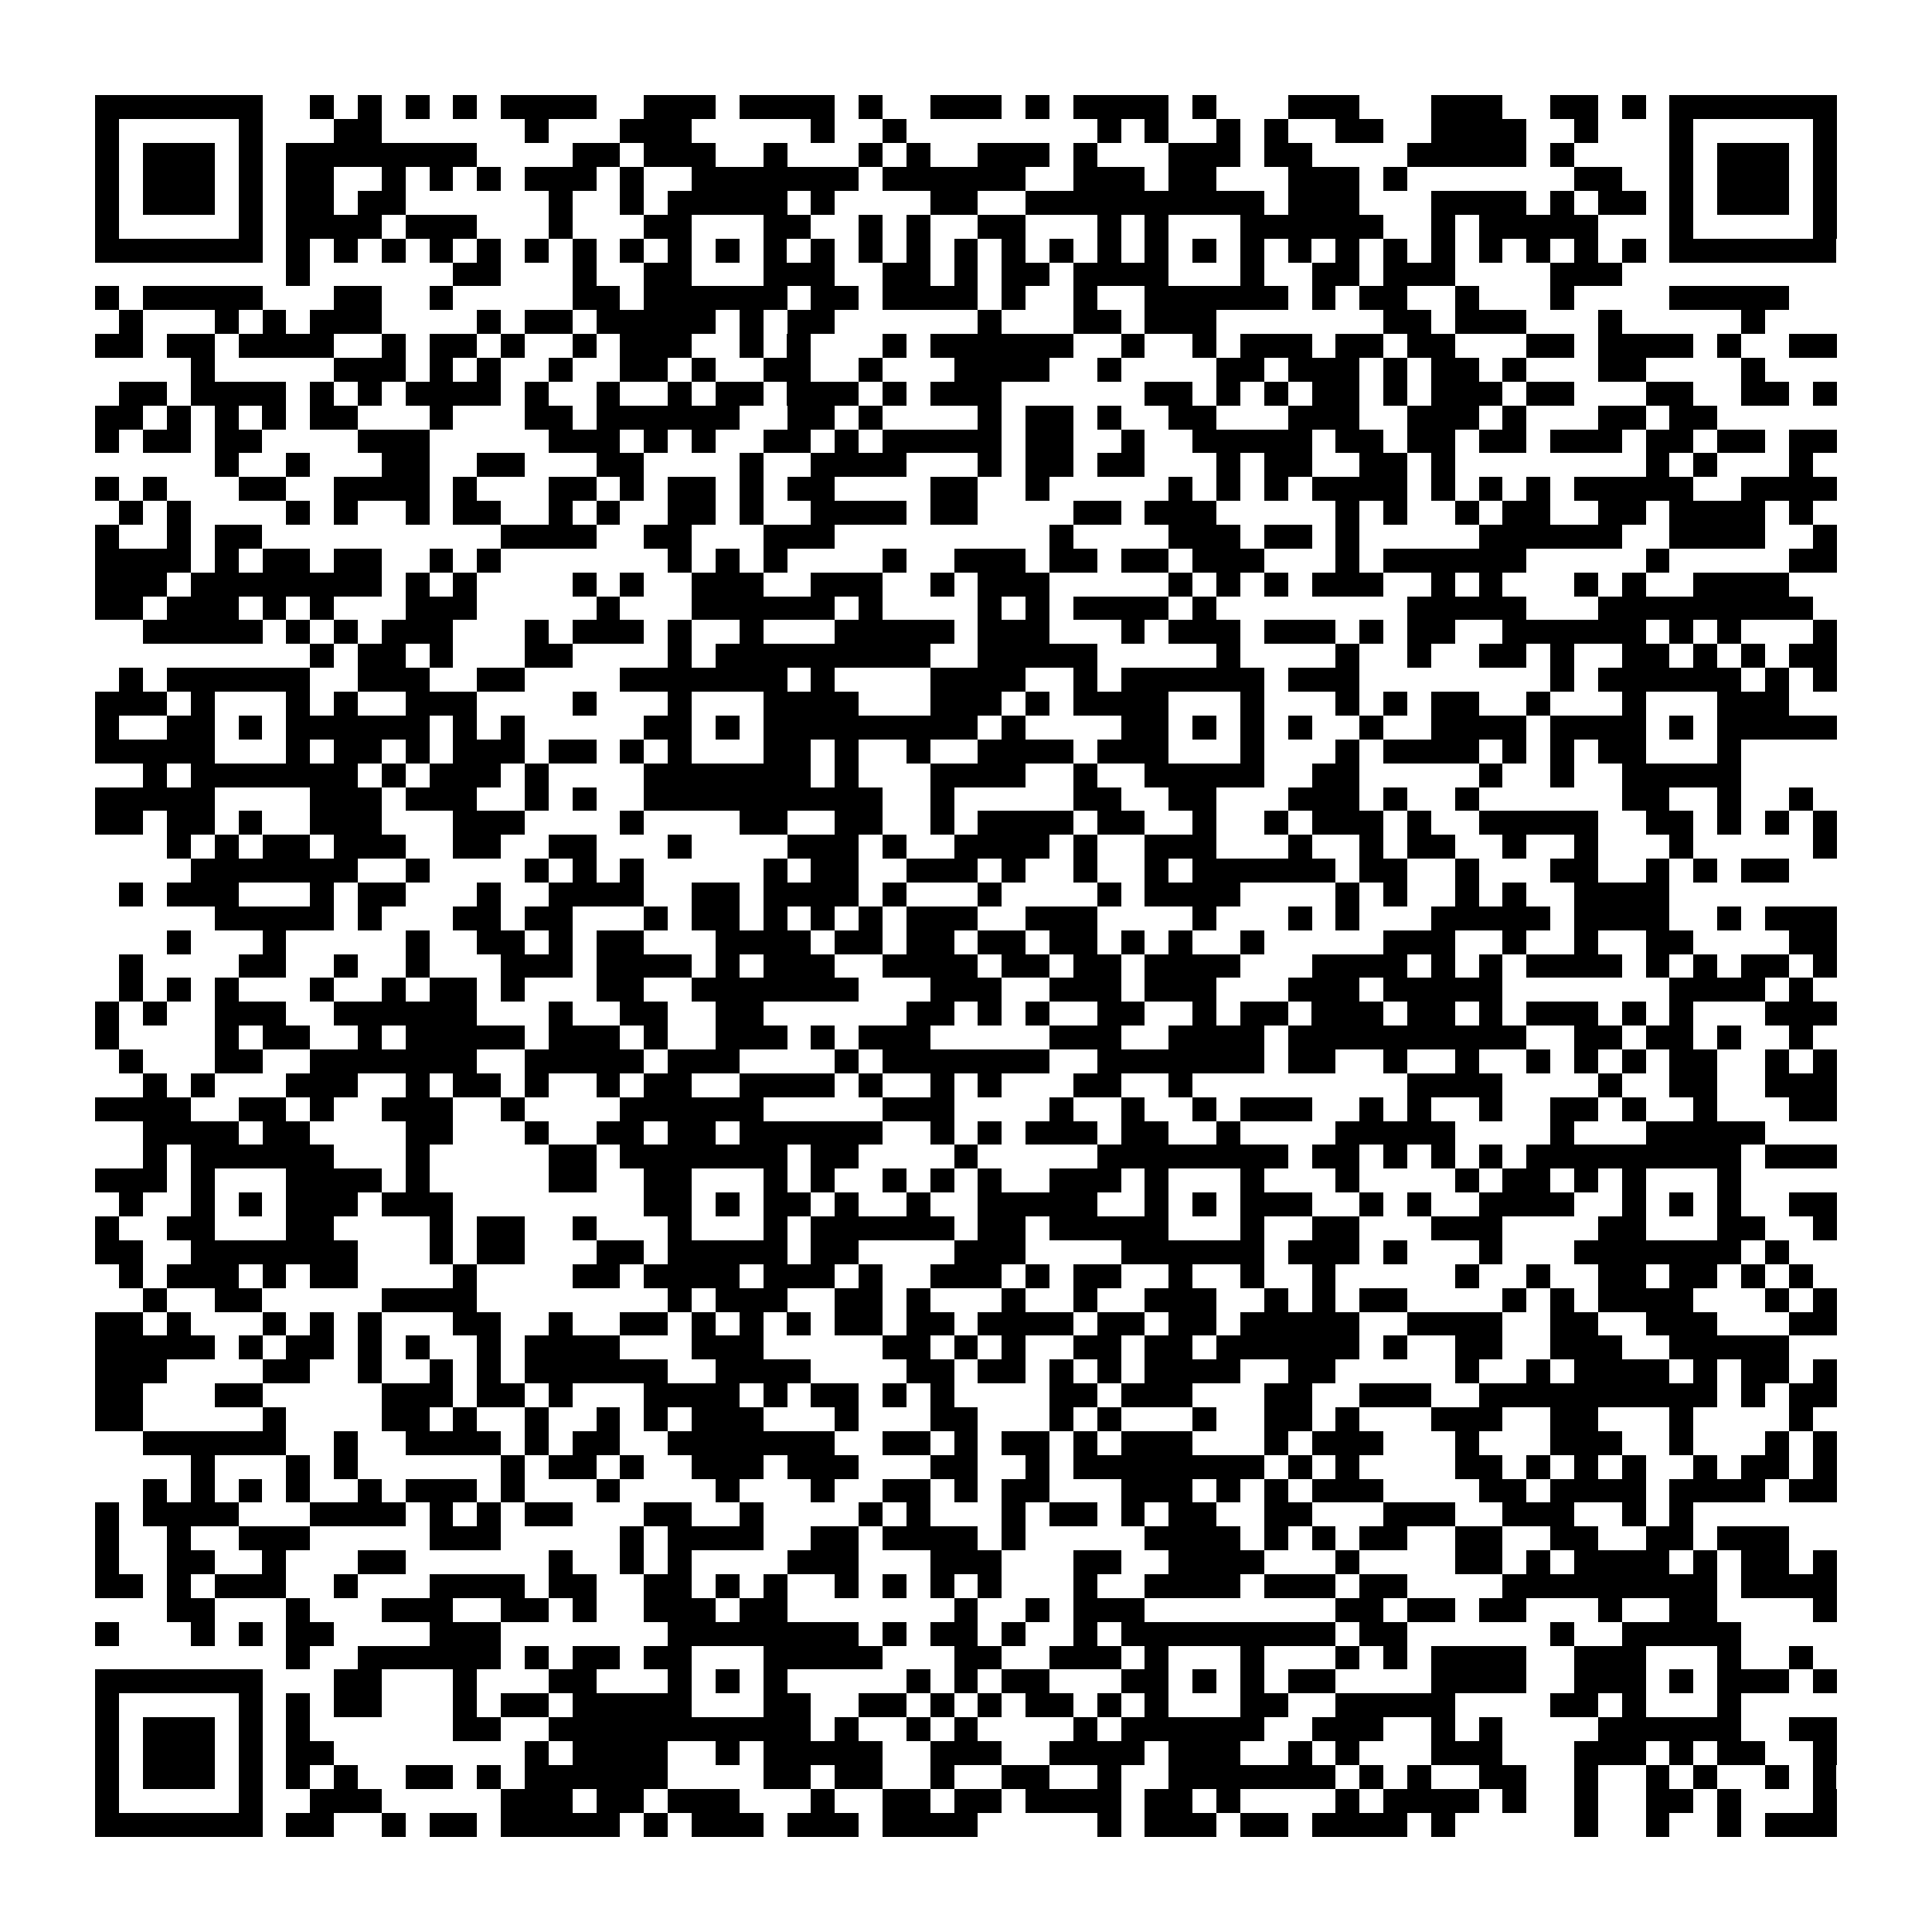 <?xml version="1.0" encoding="utf-8"?><!DOCTYPE svg PUBLIC "-//W3C//DTD SVG 1.1//EN" "http://www.w3.org/Graphics/SVG/1.1/DTD/svg11.dtd"><svg xmlns="http://www.w3.org/2000/svg" viewBox="0 0 81 81" shape-rendering="crispEdges"><path fill="#ffffff" d="M0 0h81v81H0z"/><path stroke="#000000" d="M4 4.5h7m2 0h1m1 0h1m1 0h1m1 0h1m1 0h4m2 0h3m1 0h4m1 0h1m2 0h3m1 0h1m1 0h4m1 0h1m3 0h3m3 0h3m2 0h2m1 0h1m1 0h7M4 5.5h1m5 0h1m3 0h2m6 0h1m3 0h3m5 0h1m2 0h1m8 0h1m1 0h1m2 0h1m1 0h1m2 0h2m2 0h4m2 0h1m3 0h1m5 0h1M4 6.5h1m1 0h3m1 0h1m1 0h8m4 0h2m1 0h3m2 0h1m3 0h1m1 0h1m2 0h3m1 0h1m3 0h3m1 0h2m4 0h5m1 0h1m4 0h1m1 0h3m1 0h1M4 7.5h1m1 0h3m1 0h1m1 0h2m2 0h1m1 0h1m1 0h1m1 0h3m1 0h1m2 0h7m1 0h6m2 0h3m1 0h2m3 0h3m1 0h1m7 0h2m2 0h1m1 0h3m1 0h1M4 8.5h1m1 0h3m1 0h1m1 0h2m1 0h2m6 0h1m2 0h1m1 0h5m1 0h1m4 0h2m2 0h10m1 0h3m3 0h4m1 0h1m1 0h2m1 0h1m1 0h3m1 0h1M4 9.5h1m5 0h1m1 0h4m1 0h3m3 0h1m3 0h2m3 0h2m2 0h1m1 0h1m2 0h2m3 0h1m1 0h1m3 0h6m2 0h1m1 0h5m3 0h1m5 0h1M4 10.5h7m1 0h1m1 0h1m1 0h1m1 0h1m1 0h1m1 0h1m1 0h1m1 0h1m1 0h1m1 0h1m1 0h1m1 0h1m1 0h1m1 0h1m1 0h1m1 0h1m1 0h1m1 0h1m1 0h1m1 0h1m1 0h1m1 0h1m1 0h1m1 0h1m1 0h1m1 0h1m1 0h1m1 0h1m1 0h1m1 0h7M12 11.5h1m6 0h2m3 0h1m2 0h2m3 0h3m2 0h2m1 0h1m1 0h2m1 0h4m3 0h1m2 0h2m1 0h3m4 0h3M4 12.5h1m1 0h5m3 0h2m2 0h1m5 0h2m1 0h6m1 0h2m1 0h4m1 0h1m2 0h1m2 0h6m1 0h1m1 0h2m2 0h1m3 0h1m4 0h5M5 13.5h1m3 0h1m1 0h1m1 0h3m4 0h1m1 0h2m1 0h5m1 0h1m1 0h2m6 0h1m3 0h2m1 0h3m7 0h2m1 0h3m3 0h1m5 0h1M4 14.5h2m1 0h2m1 0h4m2 0h1m1 0h2m1 0h1m2 0h1m1 0h3m2 0h1m1 0h1m3 0h1m1 0h6m2 0h1m2 0h1m1 0h3m1 0h2m1 0h2m3 0h2m1 0h4m1 0h1m2 0h2M8 15.5h1m5 0h3m1 0h1m1 0h1m2 0h1m2 0h2m1 0h1m2 0h2m2 0h1m3 0h4m2 0h1m4 0h2m1 0h3m1 0h1m1 0h2m1 0h1m3 0h2m4 0h1M5 16.5h2m1 0h4m1 0h1m1 0h1m1 0h4m1 0h1m2 0h1m2 0h1m1 0h2m1 0h3m1 0h1m1 0h3m6 0h2m1 0h1m1 0h1m1 0h2m1 0h1m1 0h3m1 0h2m3 0h2m2 0h2m1 0h1M4 17.5h2m1 0h1m1 0h1m1 0h1m1 0h2m3 0h1m3 0h2m1 0h6m2 0h2m1 0h1m4 0h1m1 0h2m1 0h1m2 0h2m3 0h3m2 0h3m1 0h1m3 0h2m1 0h2M4 18.5h1m1 0h2m1 0h2m4 0h3m5 0h3m1 0h1m1 0h1m2 0h2m1 0h1m1 0h5m1 0h2m2 0h1m2 0h5m1 0h2m1 0h2m1 0h2m1 0h3m1 0h2m1 0h2m1 0h2M9 19.5h1m2 0h1m3 0h2m2 0h2m3 0h2m4 0h1m2 0h4m3 0h1m1 0h2m1 0h2m3 0h1m1 0h2m2 0h2m1 0h1m8 0h1m1 0h1m3 0h1M4 20.5h1m1 0h1m3 0h2m2 0h4m1 0h1m3 0h2m1 0h1m1 0h2m1 0h1m1 0h2m4 0h2m2 0h1m5 0h1m1 0h1m1 0h1m1 0h4m1 0h1m1 0h1m1 0h1m1 0h5m2 0h4M5 21.5h1m1 0h1m4 0h1m1 0h1m2 0h1m1 0h2m2 0h1m1 0h1m2 0h2m1 0h1m2 0h4m1 0h2m4 0h2m1 0h3m5 0h1m1 0h1m2 0h1m1 0h2m2 0h2m1 0h4m1 0h1M4 22.5h1m2 0h1m1 0h2m10 0h4m2 0h2m3 0h3m9 0h1m4 0h3m1 0h2m1 0h1m5 0h6m2 0h4m2 0h1M4 23.5h4m1 0h1m1 0h2m1 0h2m2 0h1m1 0h1m7 0h1m1 0h1m1 0h1m4 0h1m2 0h3m1 0h2m1 0h2m1 0h3m3 0h1m1 0h6m5 0h1m5 0h2M4 24.5h3m1 0h8m1 0h1m1 0h1m4 0h1m1 0h1m2 0h3m2 0h3m2 0h1m1 0h3m5 0h1m1 0h1m1 0h1m1 0h3m2 0h1m1 0h1m3 0h1m1 0h1m2 0h4M4 25.5h2m1 0h3m1 0h1m1 0h1m3 0h3m5 0h1m3 0h6m1 0h1m4 0h1m1 0h1m1 0h4m1 0h1m8 0h5m3 0h9M6 26.5h5m1 0h1m1 0h1m1 0h3m3 0h1m1 0h3m1 0h1m2 0h1m3 0h5m1 0h3m3 0h1m1 0h3m1 0h3m1 0h1m1 0h2m2 0h6m1 0h1m1 0h1m3 0h1M13 27.5h1m1 0h2m1 0h1m3 0h2m4 0h1m1 0h9m2 0h5m5 0h1m4 0h1m2 0h1m2 0h2m1 0h1m2 0h2m1 0h1m1 0h1m1 0h2M5 28.5h1m1 0h6m2 0h3m2 0h2m4 0h7m1 0h1m4 0h4m2 0h1m1 0h6m1 0h3m8 0h1m1 0h6m1 0h1m1 0h1M4 29.5h3m1 0h1m3 0h1m1 0h1m2 0h3m4 0h1m3 0h1m3 0h4m3 0h3m1 0h1m1 0h4m3 0h1m3 0h1m1 0h1m1 0h2m2 0h1m3 0h1m3 0h3M4 30.5h1m2 0h2m1 0h1m1 0h6m1 0h1m1 0h1m5 0h2m1 0h1m1 0h9m1 0h1m4 0h2m1 0h1m1 0h1m1 0h1m2 0h1m2 0h4m1 0h4m1 0h1m1 0h5M4 31.5h5m3 0h1m1 0h2m1 0h1m1 0h3m1 0h2m1 0h1m1 0h1m3 0h2m1 0h1m2 0h1m2 0h4m1 0h3m3 0h1m3 0h1m1 0h4m1 0h1m1 0h1m1 0h2m3 0h1M6 32.5h1m1 0h7m1 0h1m1 0h3m1 0h1m4 0h7m1 0h1m3 0h4m2 0h1m2 0h5m2 0h2m5 0h1m2 0h1m2 0h5M4 33.5h5m4 0h3m1 0h3m2 0h1m1 0h1m2 0h10m2 0h1m5 0h2m2 0h2m3 0h3m1 0h1m2 0h1m6 0h2m2 0h1m2 0h1M4 34.5h2m1 0h2m1 0h1m2 0h3m3 0h3m4 0h1m4 0h2m2 0h2m2 0h1m1 0h4m1 0h2m2 0h1m2 0h1m1 0h3m1 0h1m2 0h5m2 0h2m1 0h1m1 0h1m1 0h1M7 35.5h1m1 0h1m1 0h2m1 0h3m2 0h2m2 0h2m3 0h1m4 0h3m1 0h1m2 0h4m1 0h1m2 0h3m3 0h1m2 0h1m1 0h2m2 0h1m2 0h1m3 0h1m5 0h1M8 36.5h7m2 0h1m4 0h1m1 0h1m1 0h1m5 0h1m1 0h2m2 0h3m1 0h1m2 0h1m2 0h1m1 0h6m1 0h2m2 0h1m3 0h2m2 0h1m1 0h1m1 0h2M5 37.5h1m1 0h3m3 0h1m1 0h2m3 0h1m2 0h4m2 0h2m1 0h4m1 0h1m3 0h1m4 0h1m1 0h4m4 0h1m1 0h1m2 0h1m1 0h1m2 0h4M9 38.5h5m1 0h1m3 0h2m1 0h2m3 0h1m1 0h2m1 0h1m1 0h1m1 0h1m1 0h3m2 0h3m4 0h1m3 0h1m1 0h1m3 0h5m1 0h4m2 0h1m1 0h3M7 39.5h1m3 0h1m5 0h1m2 0h2m1 0h1m1 0h2m3 0h4m1 0h2m1 0h2m1 0h2m1 0h2m1 0h1m1 0h1m2 0h1m5 0h3m2 0h1m2 0h1m2 0h2m4 0h2M5 40.5h1m4 0h2m2 0h1m2 0h1m3 0h3m1 0h4m1 0h1m1 0h3m2 0h4m1 0h2m1 0h2m1 0h4m3 0h4m1 0h1m1 0h1m1 0h4m1 0h1m1 0h1m1 0h2m1 0h1M5 41.5h1m1 0h1m1 0h1m3 0h1m2 0h1m1 0h2m1 0h1m3 0h2m2 0h7m3 0h3m2 0h3m1 0h3m3 0h3m1 0h5m7 0h4m1 0h1M4 42.5h1m1 0h1m2 0h3m2 0h6m3 0h1m2 0h2m2 0h2m6 0h2m1 0h1m1 0h1m2 0h2m2 0h1m1 0h2m1 0h3m1 0h2m1 0h1m1 0h3m1 0h1m1 0h1m3 0h3M4 43.5h1m4 0h1m1 0h2m2 0h1m1 0h5m1 0h3m1 0h1m2 0h3m1 0h1m1 0h3m5 0h3m2 0h4m1 0h10m2 0h2m1 0h2m1 0h1m2 0h1M5 44.5h1m3 0h2m2 0h7m2 0h5m1 0h3m4 0h1m1 0h7m2 0h7m1 0h2m2 0h1m2 0h1m2 0h1m1 0h1m1 0h1m1 0h2m2 0h1m1 0h1M6 45.5h1m1 0h1m3 0h3m2 0h1m1 0h2m1 0h1m2 0h1m1 0h2m2 0h4m1 0h1m2 0h1m1 0h1m3 0h2m2 0h1m9 0h4m4 0h1m2 0h2m2 0h3M4 46.5h4m2 0h2m1 0h1m2 0h3m2 0h1m4 0h6m5 0h3m4 0h1m2 0h1m2 0h1m1 0h3m2 0h1m1 0h1m2 0h1m2 0h2m1 0h1m2 0h1m3 0h2M6 47.5h4m1 0h2m4 0h2m3 0h1m2 0h2m1 0h2m1 0h6m2 0h1m1 0h1m1 0h3m1 0h2m2 0h1m4 0h5m4 0h1m3 0h5M6 48.5h1m1 0h6m3 0h1m5 0h2m1 0h7m1 0h2m4 0h1m5 0h8m1 0h2m1 0h1m1 0h1m1 0h1m1 0h9m1 0h3M4 49.5h3m1 0h1m3 0h4m1 0h1m5 0h2m2 0h2m3 0h1m1 0h1m2 0h1m1 0h1m1 0h1m2 0h3m1 0h1m3 0h1m3 0h1m4 0h1m1 0h2m1 0h1m1 0h1m3 0h1M5 50.5h1m2 0h1m1 0h1m1 0h3m1 0h3m8 0h2m1 0h1m1 0h2m1 0h1m2 0h1m2 0h5m2 0h1m1 0h1m1 0h3m2 0h1m1 0h1m2 0h4m2 0h1m1 0h1m1 0h1m2 0h2M4 51.5h1m2 0h2m3 0h2m4 0h1m1 0h2m2 0h1m3 0h1m3 0h1m1 0h6m1 0h2m1 0h5m3 0h1m2 0h2m3 0h3m4 0h2m3 0h2m2 0h1M4 52.5h2m2 0h7m3 0h1m1 0h2m3 0h2m1 0h5m1 0h2m4 0h3m4 0h6m1 0h3m1 0h1m3 0h1m3 0h7m1 0h1M5 53.5h1m1 0h3m1 0h1m1 0h2m4 0h1m4 0h2m1 0h4m1 0h3m1 0h1m2 0h3m1 0h1m1 0h2m2 0h1m2 0h1m2 0h1m5 0h1m2 0h1m2 0h2m1 0h2m1 0h1m1 0h1M6 54.5h1m2 0h2m5 0h4m8 0h1m1 0h3m2 0h2m1 0h1m3 0h1m2 0h1m2 0h3m2 0h1m1 0h1m1 0h2m4 0h1m1 0h1m1 0h4m3 0h1m1 0h1M4 55.5h2m1 0h1m3 0h1m1 0h1m1 0h1m3 0h2m2 0h1m2 0h2m1 0h1m1 0h1m1 0h1m1 0h2m1 0h2m1 0h4m1 0h2m1 0h2m1 0h5m2 0h4m2 0h2m2 0h3m3 0h2M4 56.5h5m1 0h1m1 0h2m1 0h1m1 0h1m2 0h1m1 0h4m3 0h3m5 0h2m1 0h1m1 0h1m2 0h2m1 0h2m1 0h6m1 0h1m2 0h2m2 0h3m2 0h5M4 57.5h3m4 0h2m2 0h1m2 0h1m1 0h1m1 0h6m2 0h4m4 0h2m1 0h2m1 0h1m1 0h1m1 0h4m2 0h2m5 0h1m2 0h1m1 0h4m1 0h1m1 0h2m1 0h1M4 58.5h2m3 0h2m5 0h3m1 0h2m1 0h1m3 0h4m1 0h1m1 0h2m1 0h1m1 0h1m4 0h2m1 0h3m3 0h2m2 0h3m2 0h10m1 0h1m1 0h2M4 59.5h2m5 0h1m4 0h2m1 0h1m2 0h1m2 0h1m1 0h1m1 0h3m3 0h1m3 0h2m3 0h1m1 0h1m3 0h1m2 0h2m1 0h1m3 0h3m2 0h2m3 0h1m4 0h1M6 60.5h6m2 0h1m2 0h4m1 0h1m1 0h2m2 0h7m2 0h2m1 0h1m1 0h2m1 0h1m1 0h3m3 0h1m1 0h3m3 0h1m3 0h3m2 0h1m3 0h1m1 0h1M8 61.5h1m3 0h1m1 0h1m6 0h1m1 0h2m1 0h1m2 0h3m1 0h3m3 0h2m2 0h1m1 0h8m1 0h1m1 0h1m4 0h2m1 0h1m1 0h1m1 0h1m2 0h1m1 0h2m1 0h1M6 62.5h1m1 0h1m1 0h1m1 0h1m2 0h1m1 0h3m1 0h1m3 0h1m4 0h1m3 0h1m2 0h2m1 0h1m1 0h2m3 0h3m1 0h1m1 0h1m1 0h3m4 0h2m1 0h4m1 0h4m1 0h2M4 63.5h1m1 0h4m3 0h4m1 0h1m1 0h1m1 0h2m3 0h2m2 0h1m4 0h1m1 0h1m3 0h1m1 0h2m1 0h1m1 0h2m2 0h2m3 0h3m2 0h3m2 0h1m1 0h1M4 64.5h1m2 0h1m2 0h3m5 0h3m5 0h1m1 0h4m2 0h2m1 0h4m1 0h1m5 0h4m1 0h1m1 0h1m1 0h2m2 0h2m2 0h2m2 0h2m1 0h3M4 65.5h1m2 0h2m2 0h1m3 0h2m6 0h1m2 0h1m1 0h1m4 0h3m3 0h3m3 0h2m2 0h4m3 0h1m4 0h2m1 0h1m1 0h4m1 0h1m1 0h2m1 0h1M4 66.5h2m1 0h1m1 0h3m2 0h1m3 0h4m1 0h2m2 0h2m1 0h1m1 0h1m2 0h1m1 0h1m1 0h1m1 0h1m3 0h1m2 0h4m1 0h3m1 0h2m4 0h9m1 0h4M7 67.5h2m3 0h1m3 0h3m2 0h2m1 0h1m2 0h3m1 0h2m7 0h1m2 0h1m1 0h3m8 0h2m1 0h2m1 0h2m3 0h1m2 0h2m4 0h1M4 68.5h1m3 0h1m1 0h1m1 0h2m4 0h3m7 0h8m1 0h1m1 0h2m1 0h1m2 0h1m1 0h9m1 0h2m6 0h1m2 0h5M12 69.5h1m2 0h6m1 0h1m1 0h2m1 0h2m3 0h5m3 0h2m2 0h3m1 0h1m3 0h1m3 0h1m1 0h1m1 0h4m2 0h3m3 0h1m2 0h1M4 70.5h7m3 0h2m3 0h1m3 0h2m3 0h1m1 0h1m1 0h1m5 0h1m1 0h1m1 0h2m3 0h2m1 0h1m1 0h1m1 0h2m4 0h4m2 0h3m1 0h1m1 0h3m1 0h1M4 71.5h1m5 0h1m1 0h1m1 0h2m3 0h1m1 0h2m1 0h5m3 0h2m2 0h2m1 0h1m1 0h1m1 0h2m1 0h1m1 0h1m3 0h2m2 0h5m4 0h2m1 0h1m3 0h1M4 72.5h1m1 0h3m1 0h1m1 0h1m6 0h2m2 0h11m1 0h1m2 0h1m1 0h1m4 0h1m1 0h6m2 0h3m2 0h1m1 0h1m4 0h6m2 0h2M4 73.5h1m1 0h3m1 0h1m1 0h2m8 0h1m1 0h4m2 0h1m1 0h5m2 0h3m2 0h4m1 0h3m2 0h1m1 0h1m3 0h3m3 0h3m1 0h1m1 0h2m2 0h1M4 74.5h1m1 0h3m1 0h1m1 0h1m1 0h1m2 0h2m1 0h1m1 0h6m4 0h2m1 0h2m2 0h1m2 0h2m2 0h1m2 0h7m1 0h1m1 0h1m2 0h2m2 0h1m2 0h1m1 0h1m2 0h1m1 0h1M4 75.5h1m5 0h1m2 0h3m5 0h3m1 0h2m1 0h3m3 0h1m2 0h2m1 0h2m1 0h4m1 0h2m1 0h1m4 0h1m1 0h4m1 0h1m2 0h1m2 0h2m1 0h1m3 0h1M4 76.5h7m1 0h2m2 0h1m1 0h2m1 0h5m1 0h1m1 0h3m1 0h3m1 0h4m5 0h1m1 0h3m1 0h2m1 0h4m1 0h1m5 0h1m2 0h1m2 0h1m1 0h3"/></svg>
